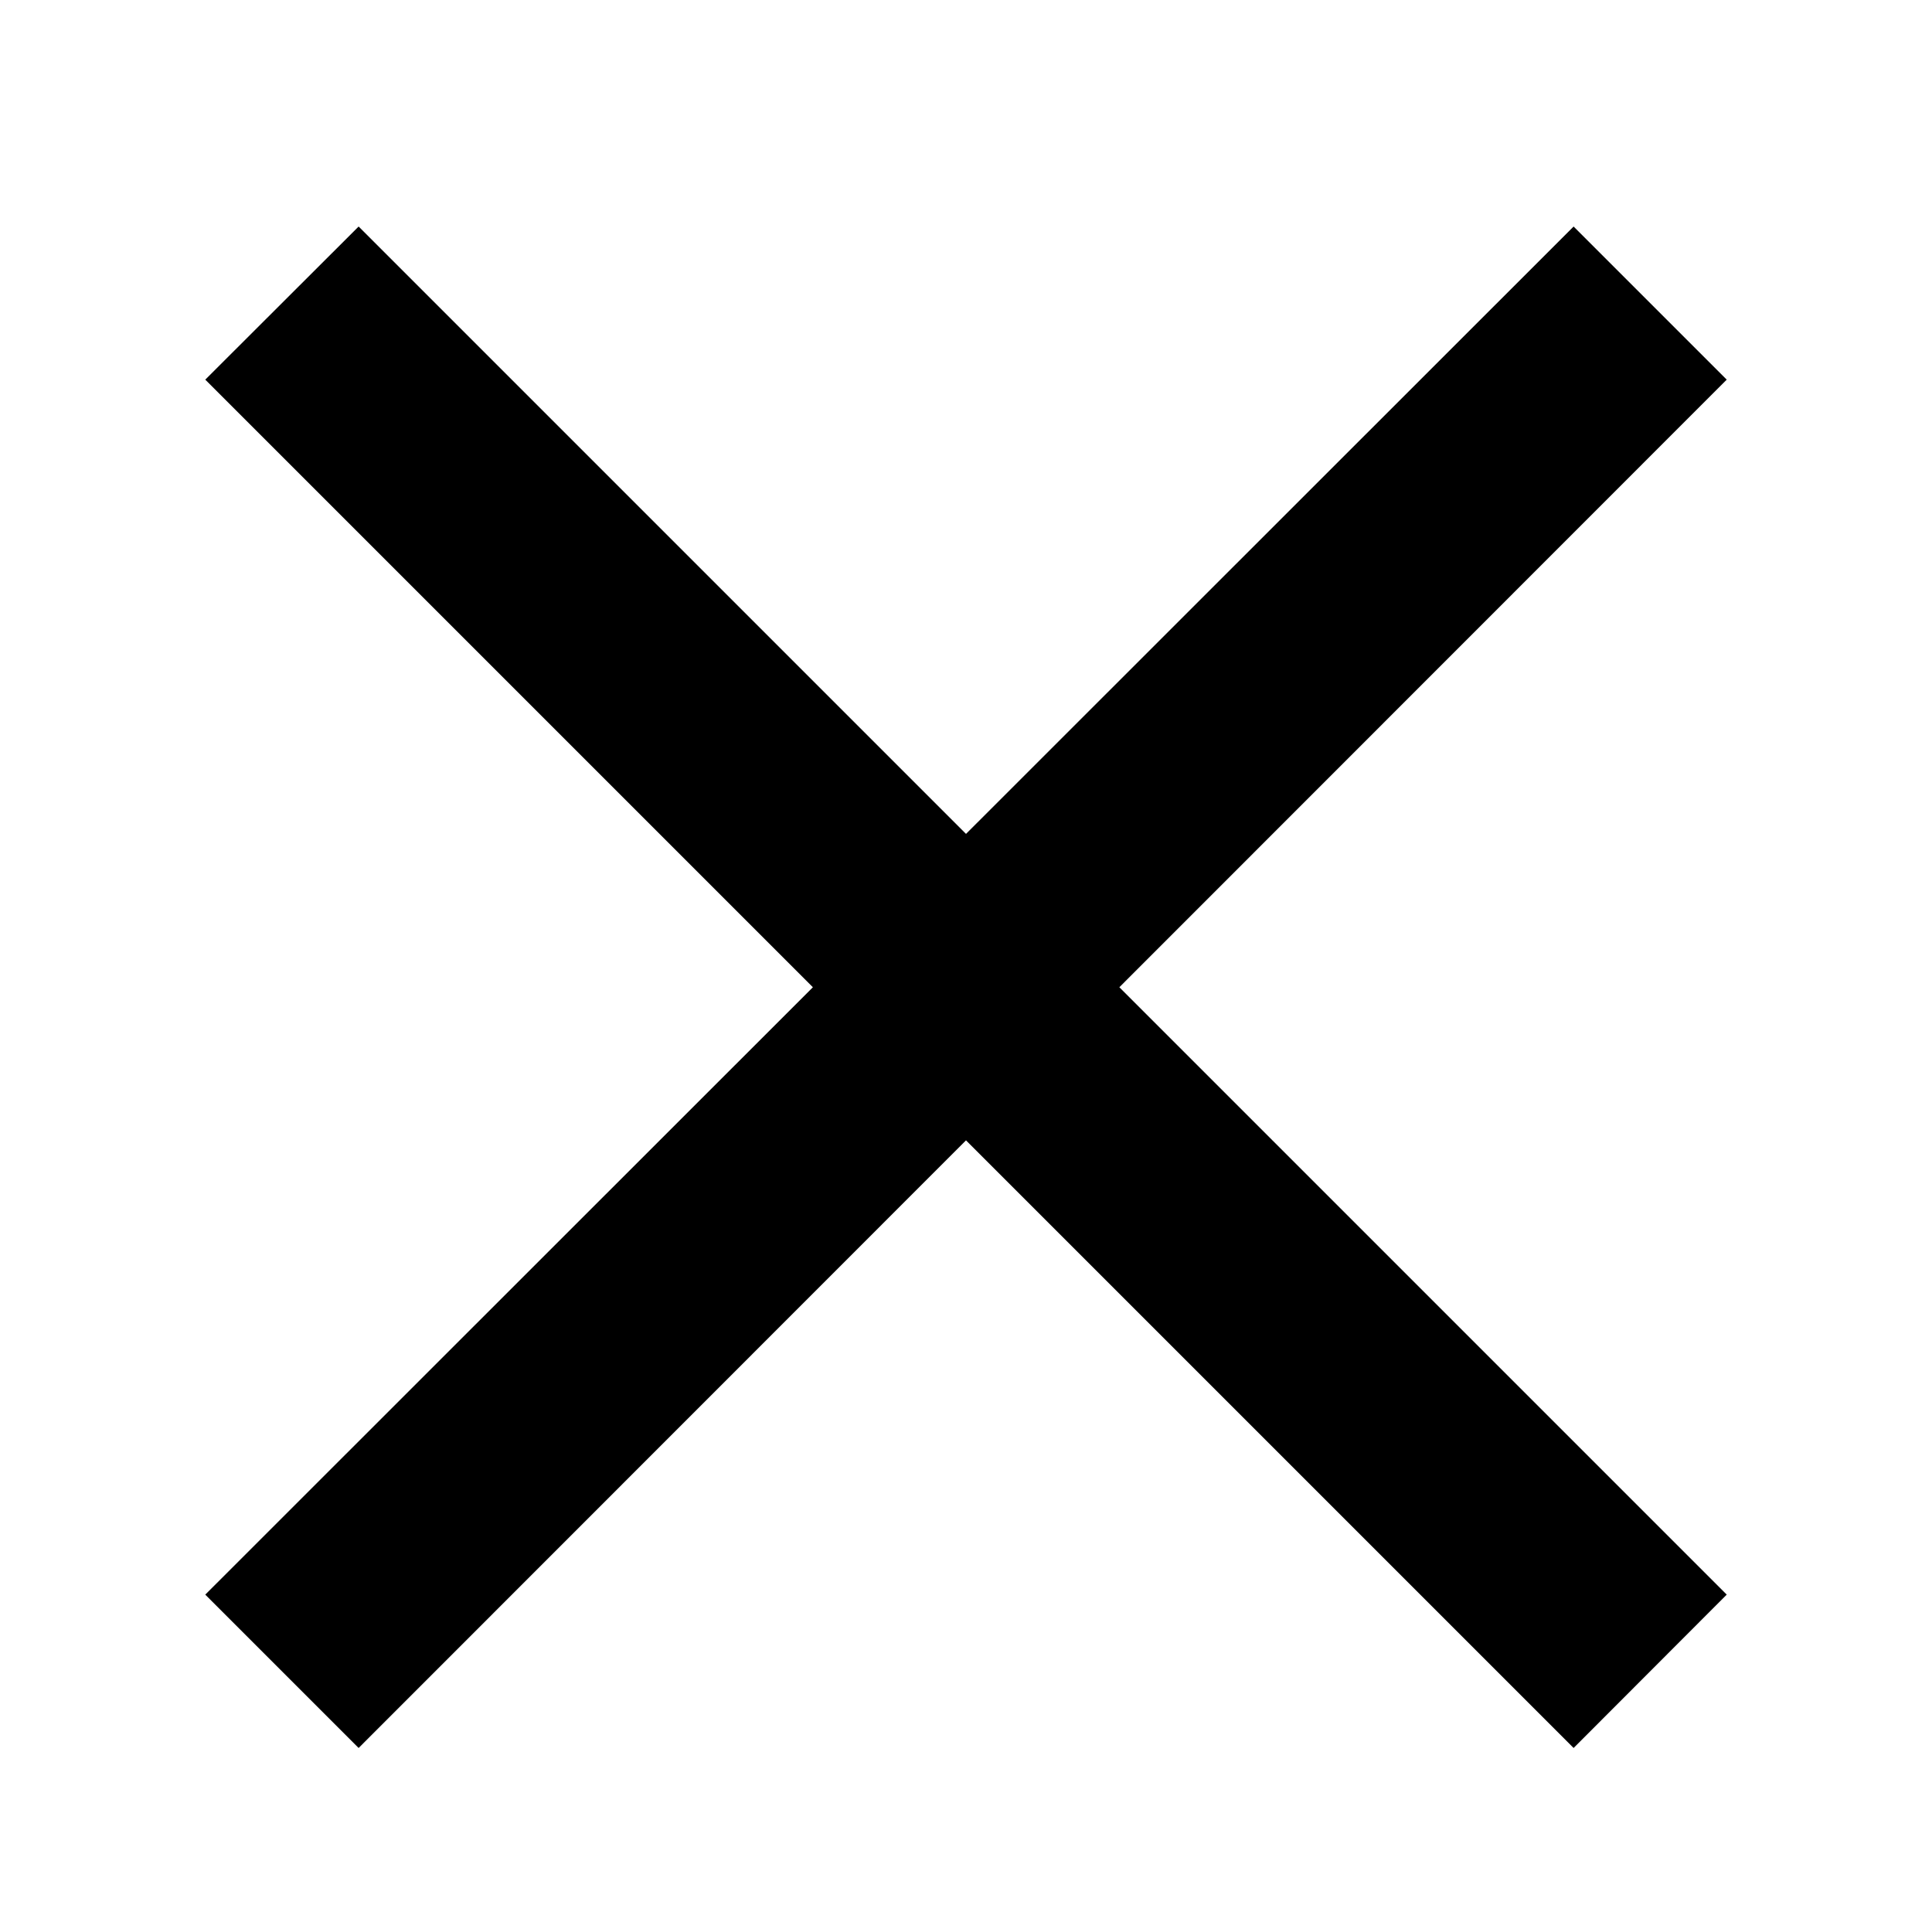 <svg width="8" height="8" viewBox="0 0 8 8" fill="none" xmlns="http://www.w3.org/2000/svg">
<path d="M7.15 1.572L6.516 0.938L4 3.453L1.485 0.938L0.85 1.572L3.366 4.088L0.85 6.603L1.485 7.238L4 4.722L6.516 7.238L7.15 6.603L4.635 4.088L7.15 1.572Z" fill="black"/>
</svg>
